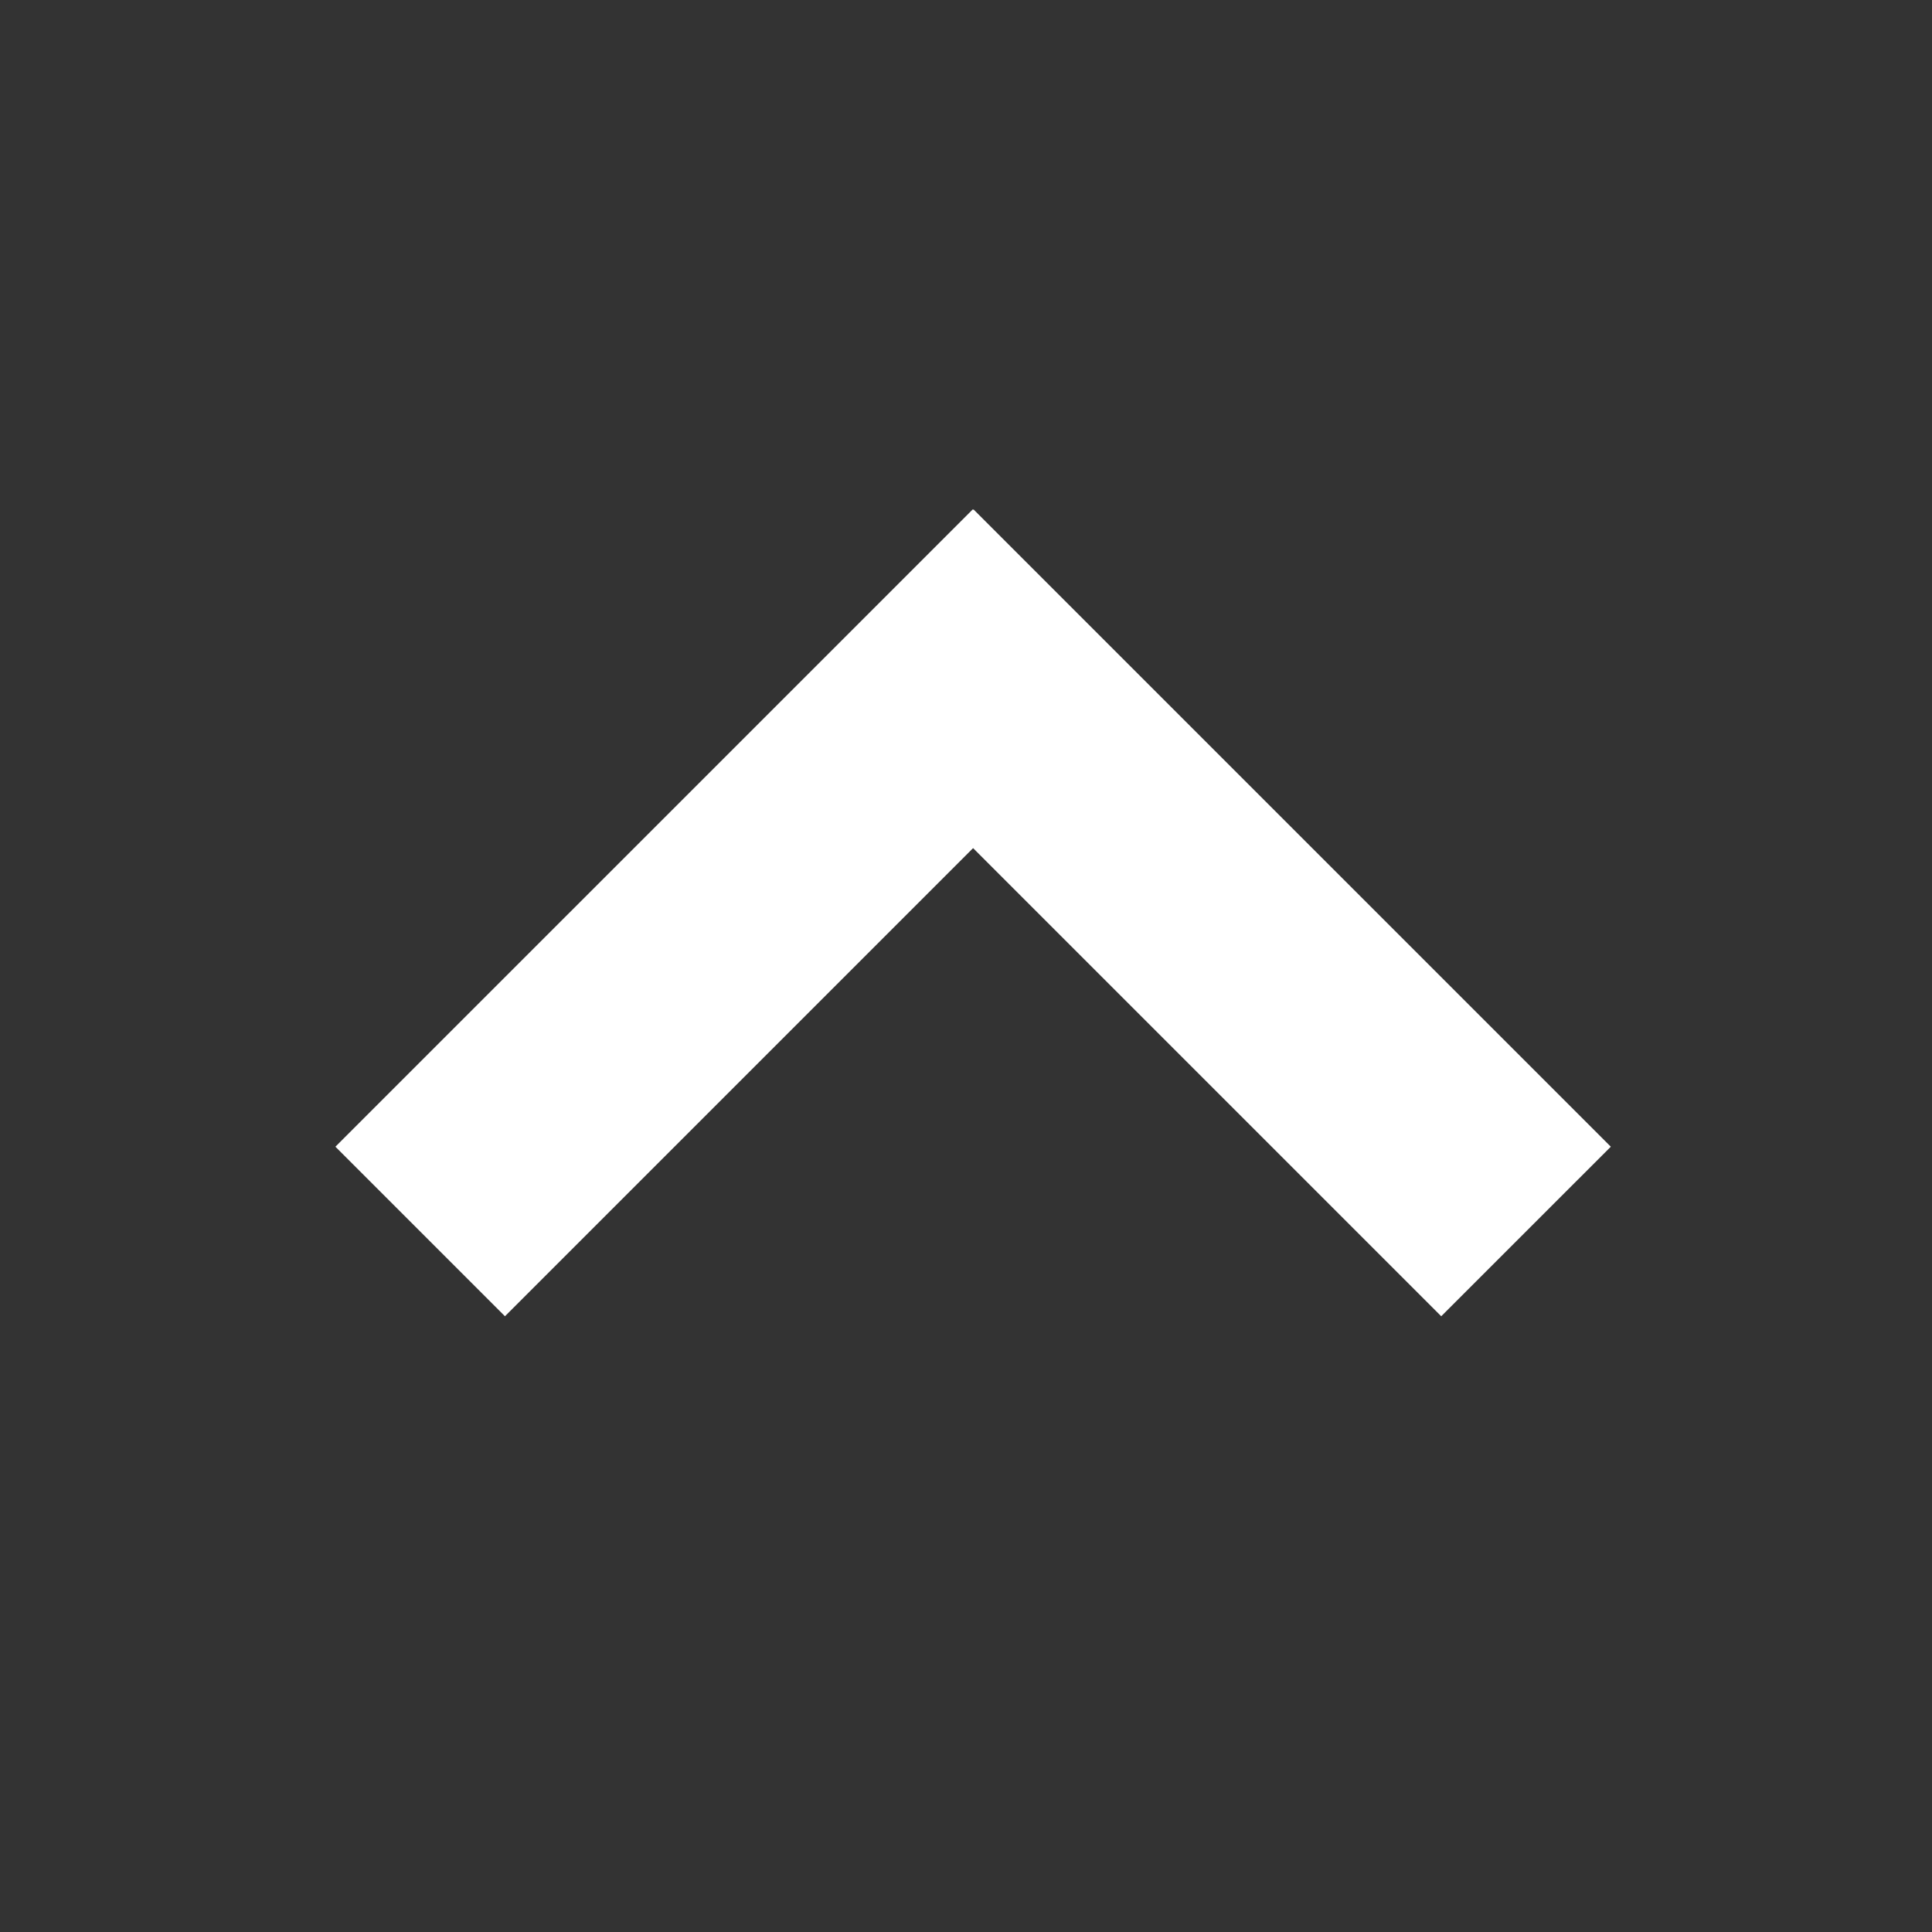 <svg width="512" height="512" xmlns="http://www.w3.org/2000/svg">
 <rect width="100%" height="100%" fill="#333333" stroke="none"/>
 <style type="text/css">.st0{fill:#FFFFFF;}</style>

 <g>
  <title>background</title>
  <rect fill="none" id="canvas_background" height="602" width="802" y="-1" x="-1"/>
 </g>
 <g>
  <title>Layer 1</title>
  <polygon id="svg_1" points="426.88,303.89 257.99,135 257.88,135.11 257.78,135 88.89,303.89 133.82,348.82 257.88,224.76   381.94,348.82 " class="st0"/>
 </g>
</svg>
